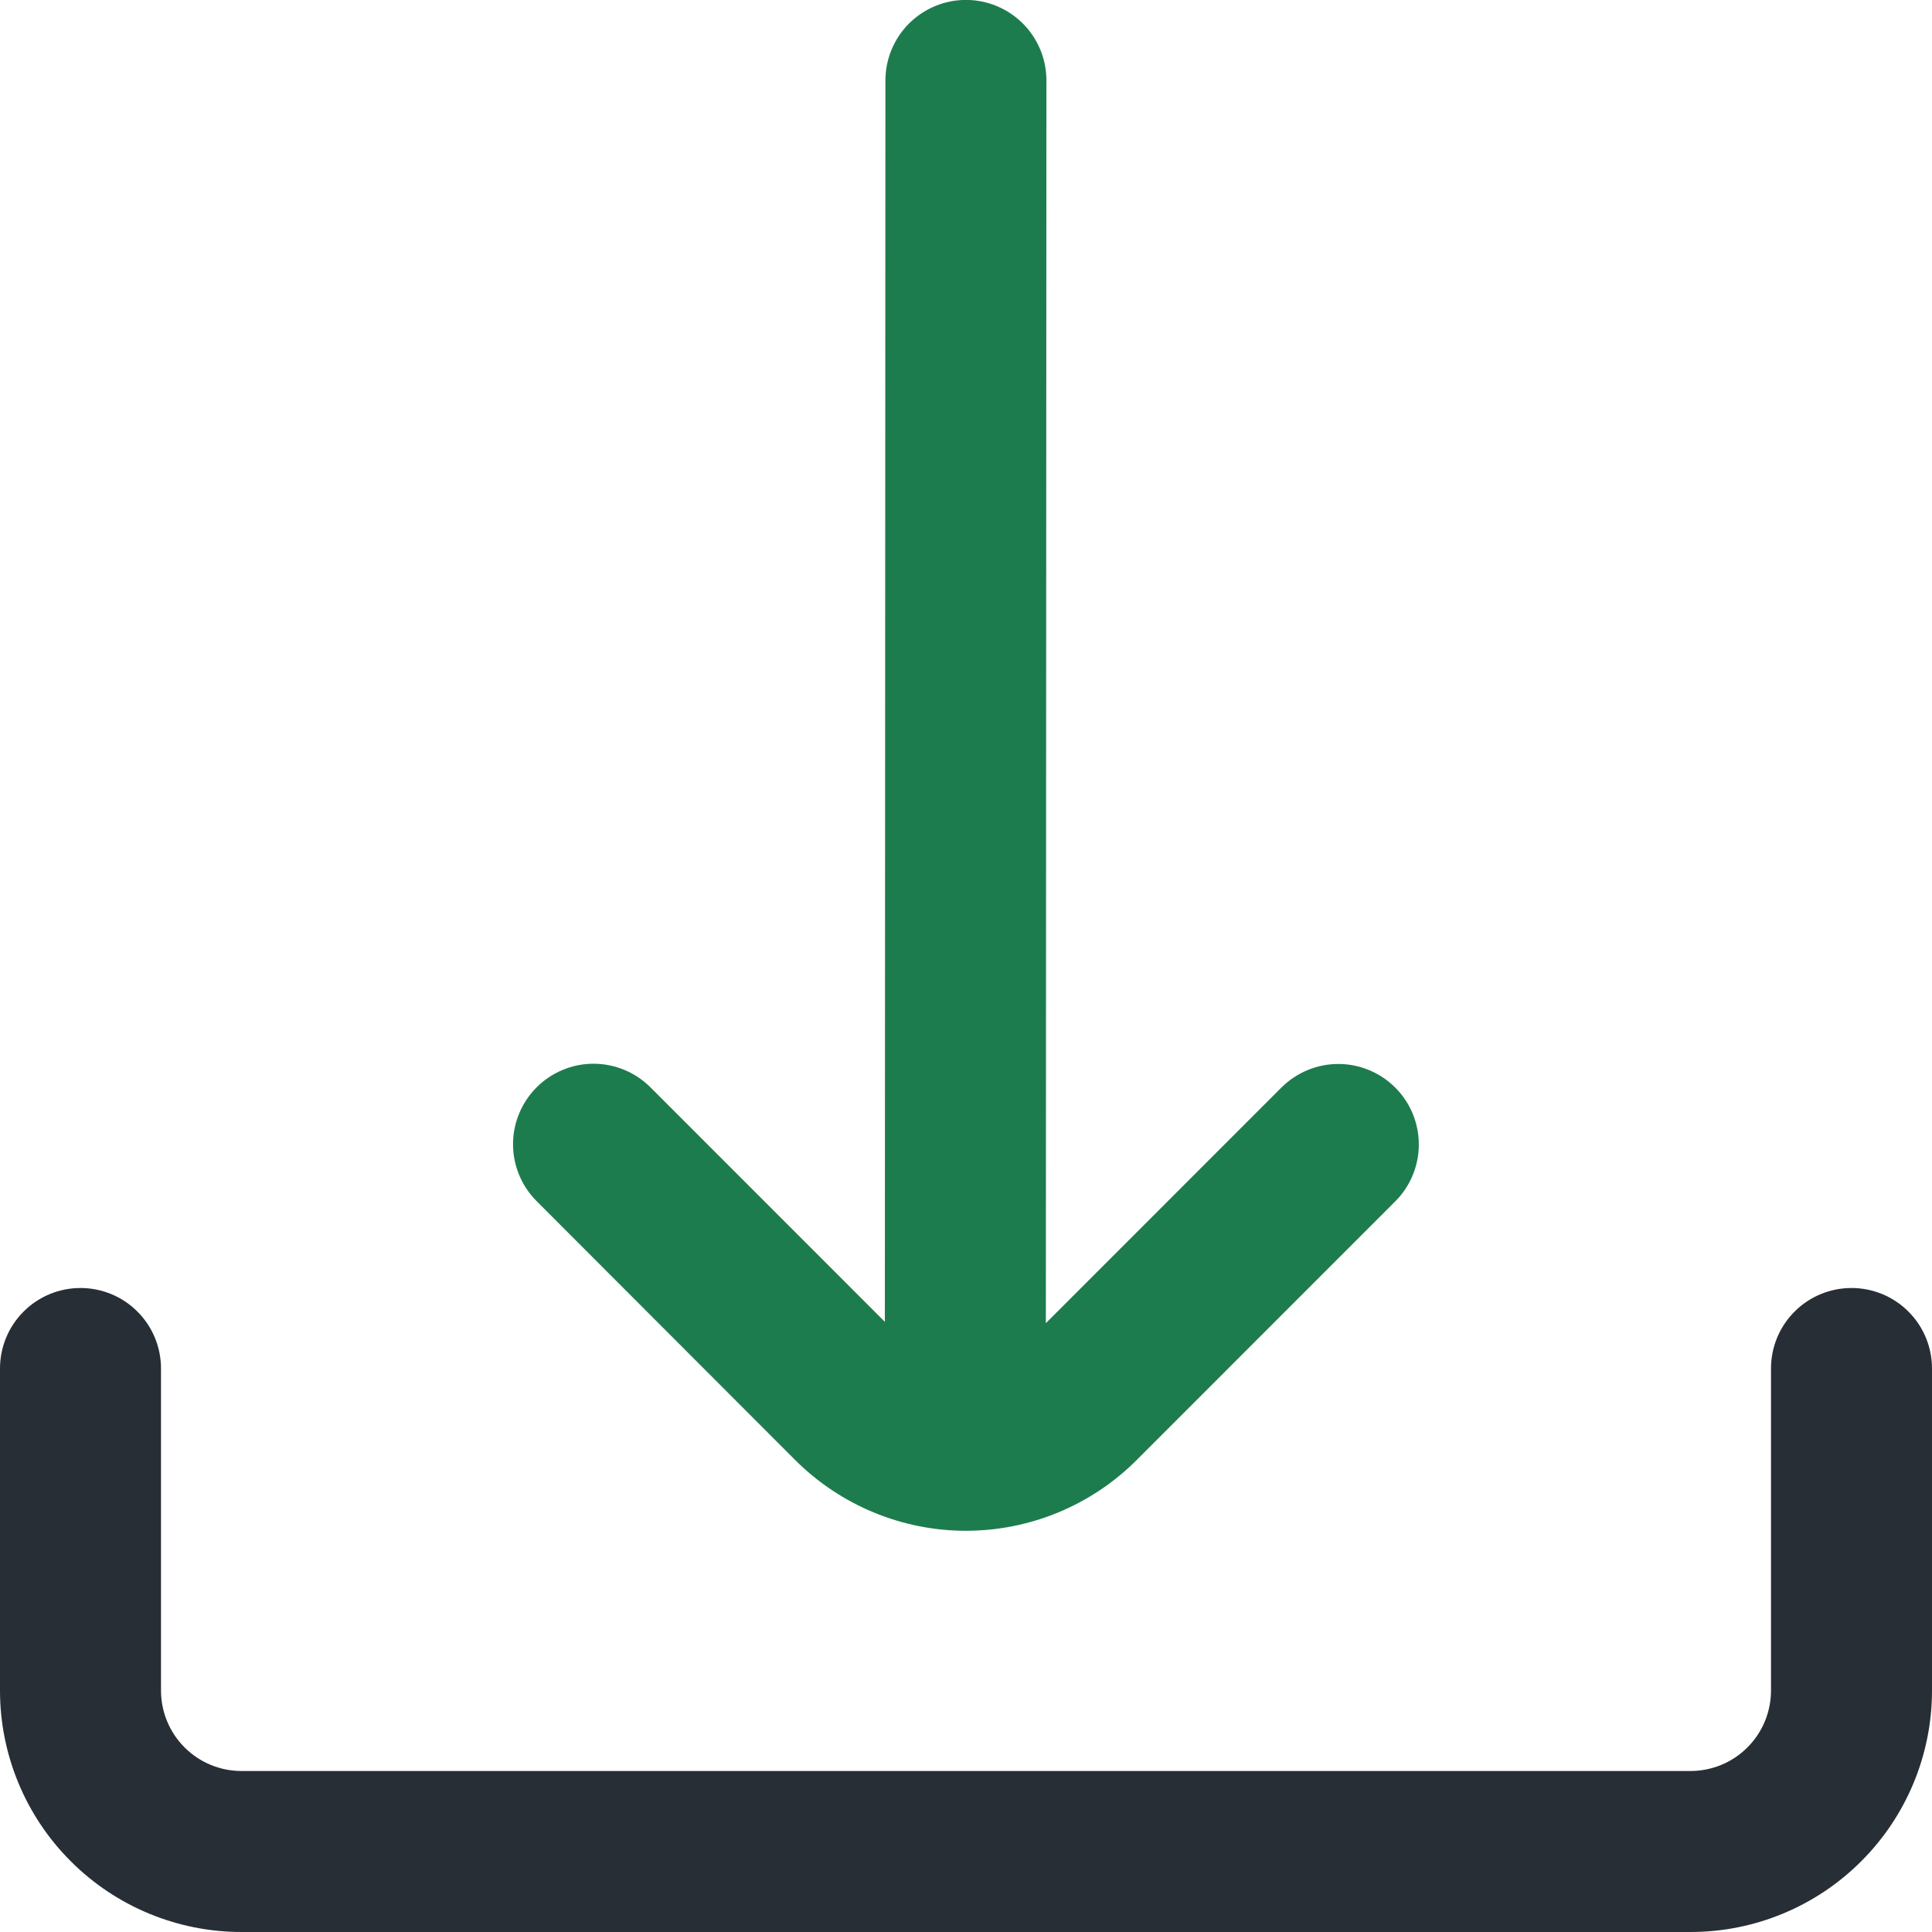 <svg width="24" height="24" viewBox="0 0 24 24" fill="none" xmlns="http://www.w3.org/2000/svg">
<path d="M12.992 16.437L12.999 0.999C12.999 0.734 12.894 0.48 12.706 0.292C12.519 0.105 12.264 -0.001 11.999 -0.001C11.734 -0.001 11.48 0.105 11.292 0.292C11.105 0.48 10.999 0.734 10.999 0.999L10.992 16.42L8.08 13.507C7.893 13.32 7.638 13.214 7.373 13.214C7.108 13.214 6.854 13.32 6.666 13.507C6.479 13.695 6.373 13.949 6.373 14.214C6.373 14.479 6.479 14.734 6.666 14.921L9.877 18.136C10.156 18.415 10.487 18.636 10.851 18.787C11.215 18.938 11.605 19.016 11.999 19.016C12.393 19.016 12.784 18.938 13.148 18.787C13.512 18.636 13.843 18.415 14.121 18.136L17.332 14.924C17.52 14.737 17.625 14.482 17.625 14.217C17.625 13.952 17.52 13.698 17.332 13.51C17.145 13.323 16.89 13.217 16.625 13.217C16.36 13.217 16.106 13.323 15.918 13.51L12.992 16.437Z" fill="#1D7C4D"/>
<path d="M22 17V21C22 21.265 21.895 21.52 21.707 21.707C21.52 21.895 21.265 22 21 22H3C2.735 22 2.48 21.895 2.293 21.707C2.105 21.52 2 21.265 2 21V17C2 16.735 1.895 16.48 1.707 16.293C1.52 16.105 1.265 16 1 16C0.735 16 0.48 16.105 0.293 16.293C0.105 16.48 0 16.735 0 17L0 21C0 21.796 0.316 22.559 0.879 23.121C1.441 23.684 2.204 24 3 24H21C21.796 24 22.559 23.684 23.121 23.121C23.684 22.559 24 21.796 24 21V17C24 16.735 23.895 16.48 23.707 16.293C23.52 16.105 23.265 16 23 16C22.735 16 22.48 16.105 22.293 16.293C22.105 16.48 22 16.735 22 17Z" fill="#272E35"/>
</svg>
